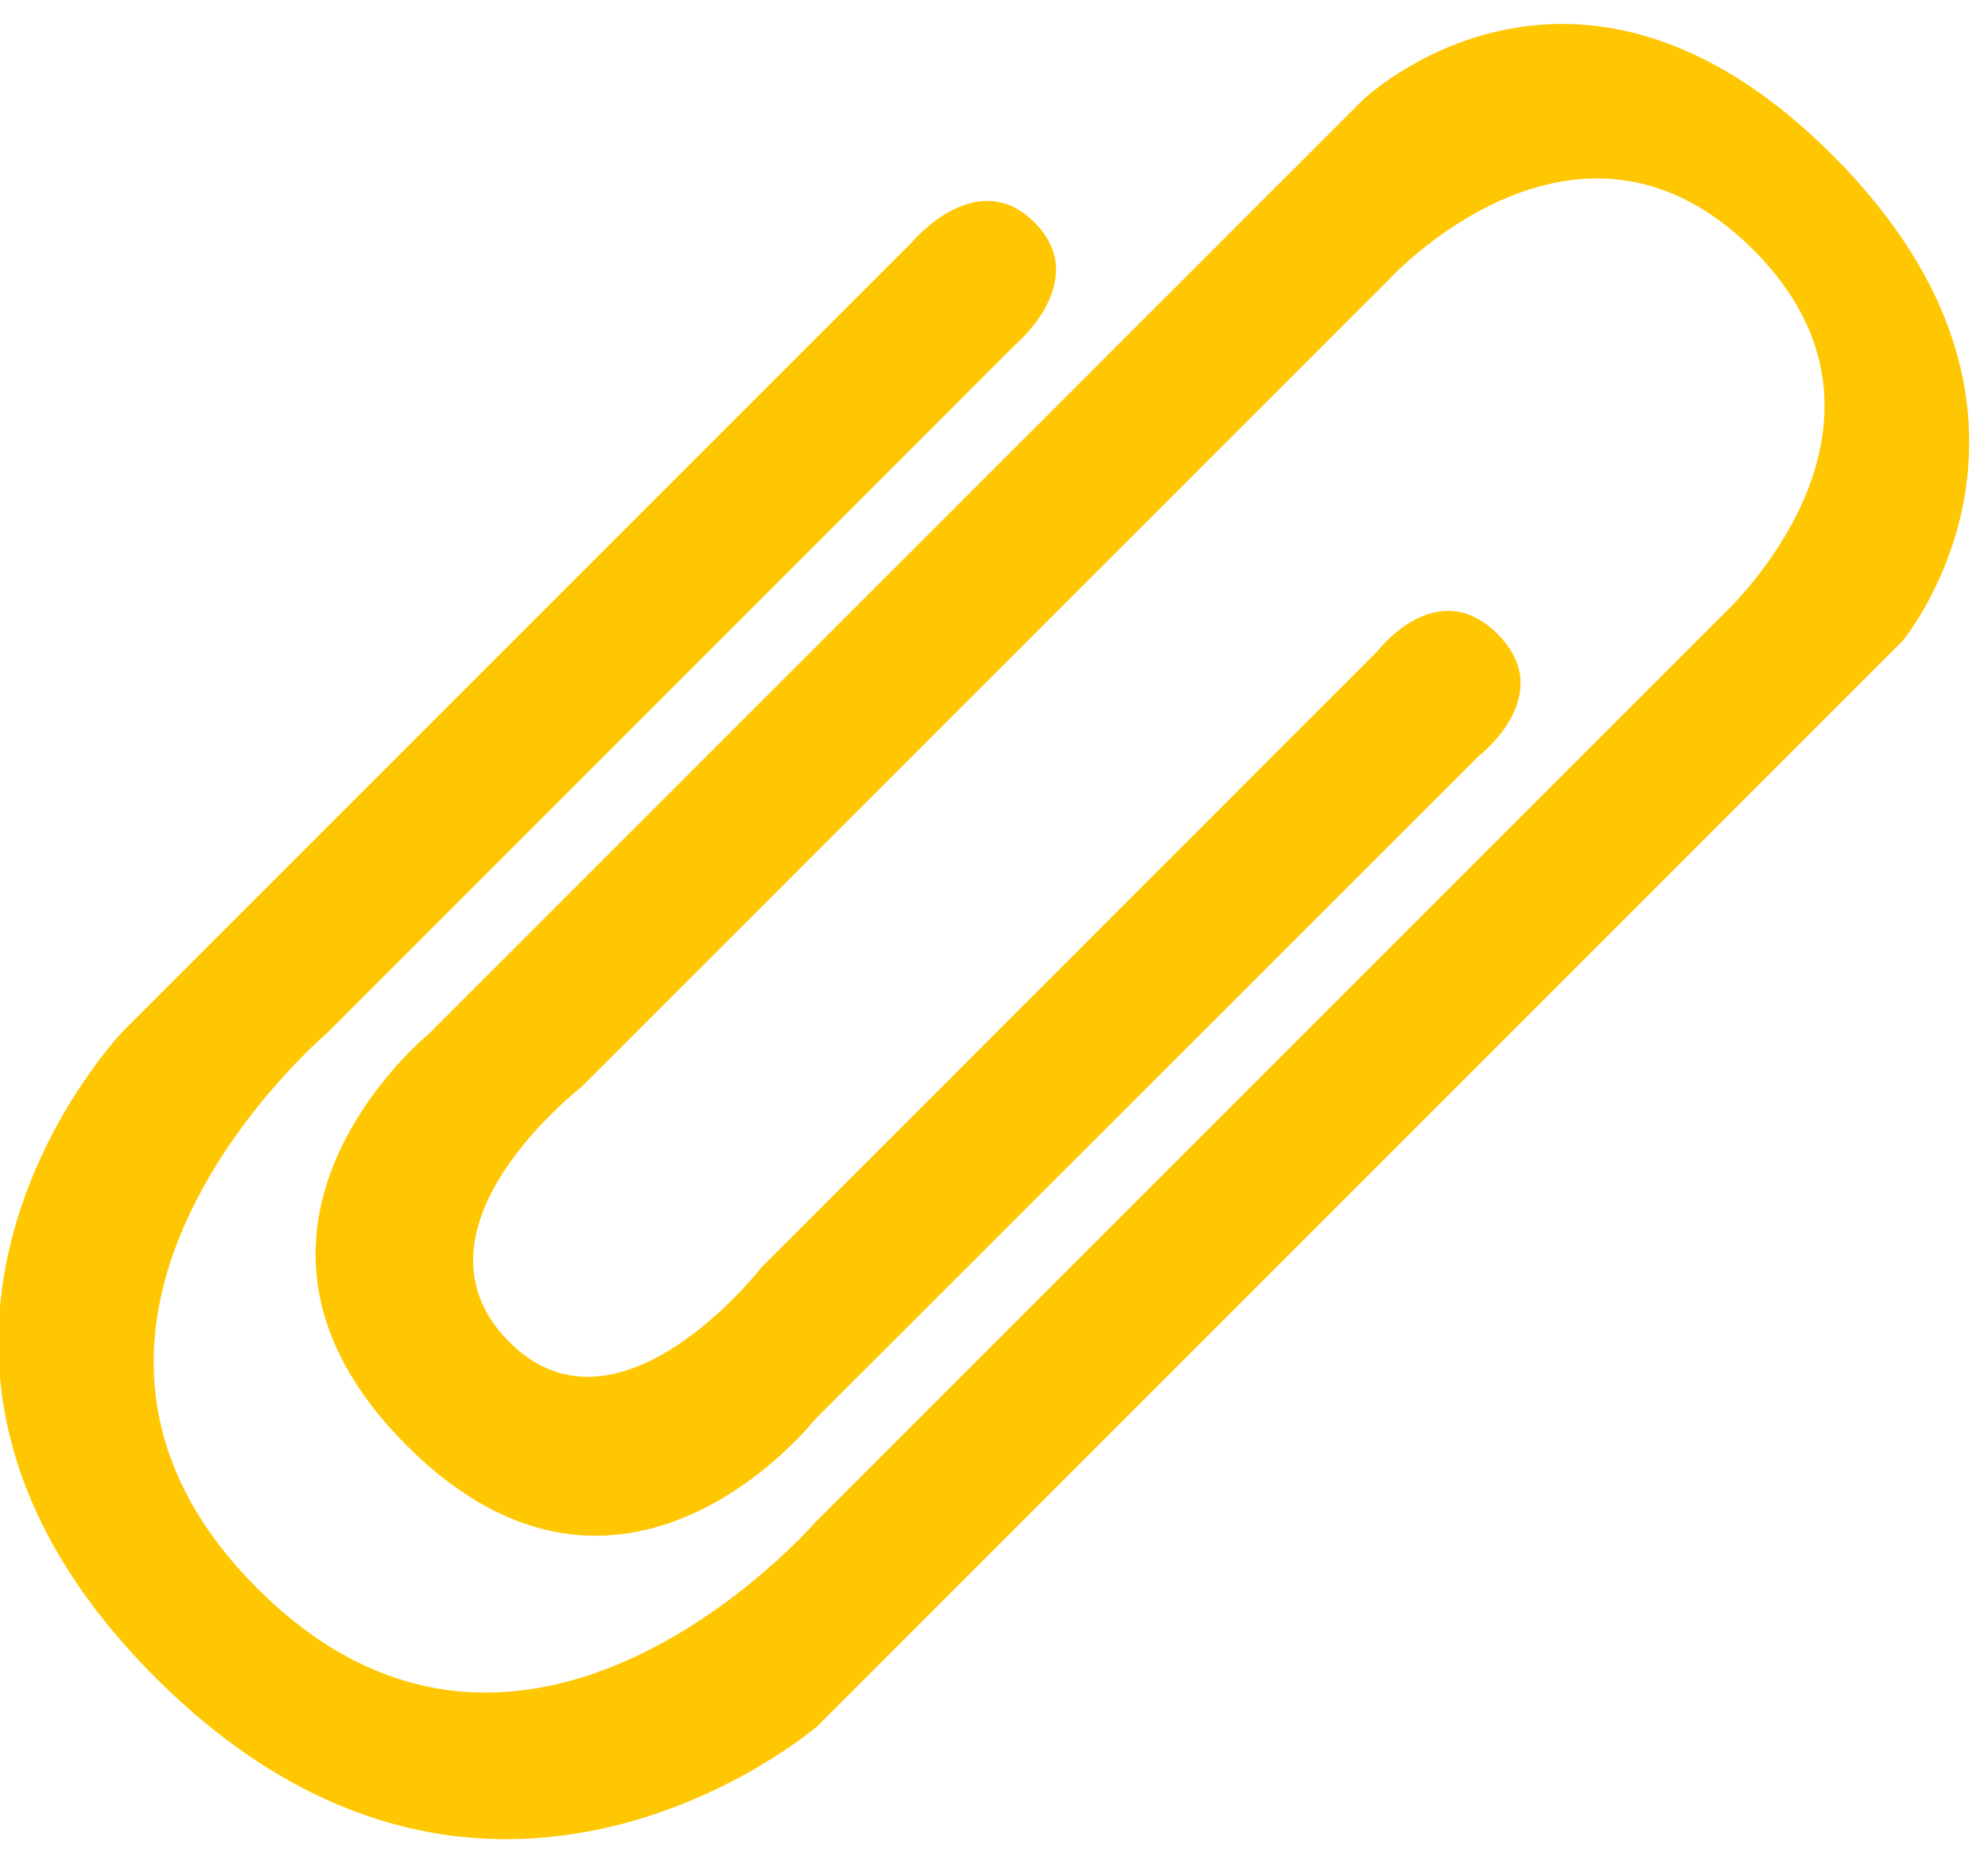 <?xml version="1.0" encoding="UTF-8"?>
<svg width="32px" height="30px" viewBox="0 0 32 30" version="1.1" xmlns="http://www.w3.org/2000/svg" xmlns:xlink="http://www.w3.org/1999/xlink">
    <!-- Generator: Sketch 64 (93537) - https://sketch.com -->
    <title>Fill 79</title>
    <desc>Created with Sketch.</desc>
    <g id="Page-1" stroke="none" stroke-width="1" fill="none" fill-rule="evenodd">
        <g id="Support" transform="translate(-356, -1400)" fill="#FFC701">
            <path d="M379.797,1412.174 C379.797,1412.174 381.091,1411.19 380.106,1410.206 C379.121,1409.222 378.163,1410.492 378.163,1410.492 L368.26,1420.397 C368.26,1420.397 365.941,1423.39 364.177,1421.58 C362.416,1419.768 365.36,1417.496 365.36,1417.496 L378.344,1404.513 C378.344,1404.513 381.375,1401.175 384.223,1404.021 C387.068,1406.869 383.72,1409.906 383.72,1409.906 L369.13,1424.496 C369.13,1424.496 364.462,1429.888 360.141,1425.566 C355.82,1421.244 361.265,1416.628 361.265,1416.628 L372.342,1405.549 C372.342,1405.549 373.582,1404.513 372.653,1403.581 C371.72,1402.649 370.686,1403.892 370.686,1403.892 L357.976,1416.602 C357.976,1416.602 353.142,1421.643 358.5,1427 C363.858,1432.36 369.159,1427.783 369.159,1427.783 L386.628,1410.312 C386.628,1410.312 389.667,1406.669 385.5,1402.5 C381.333,1398.331 377.933,1401.613 377.933,1401.613 L362.901,1416.643 C362.901,1416.643 359.052,1419.775 362.545,1423.266 C366.038,1426.761 369.112,1422.854 369.112,1422.854 L379.797,1412.174 Z" id="Fill-79"></path>
        </g>
    </g>
</svg>